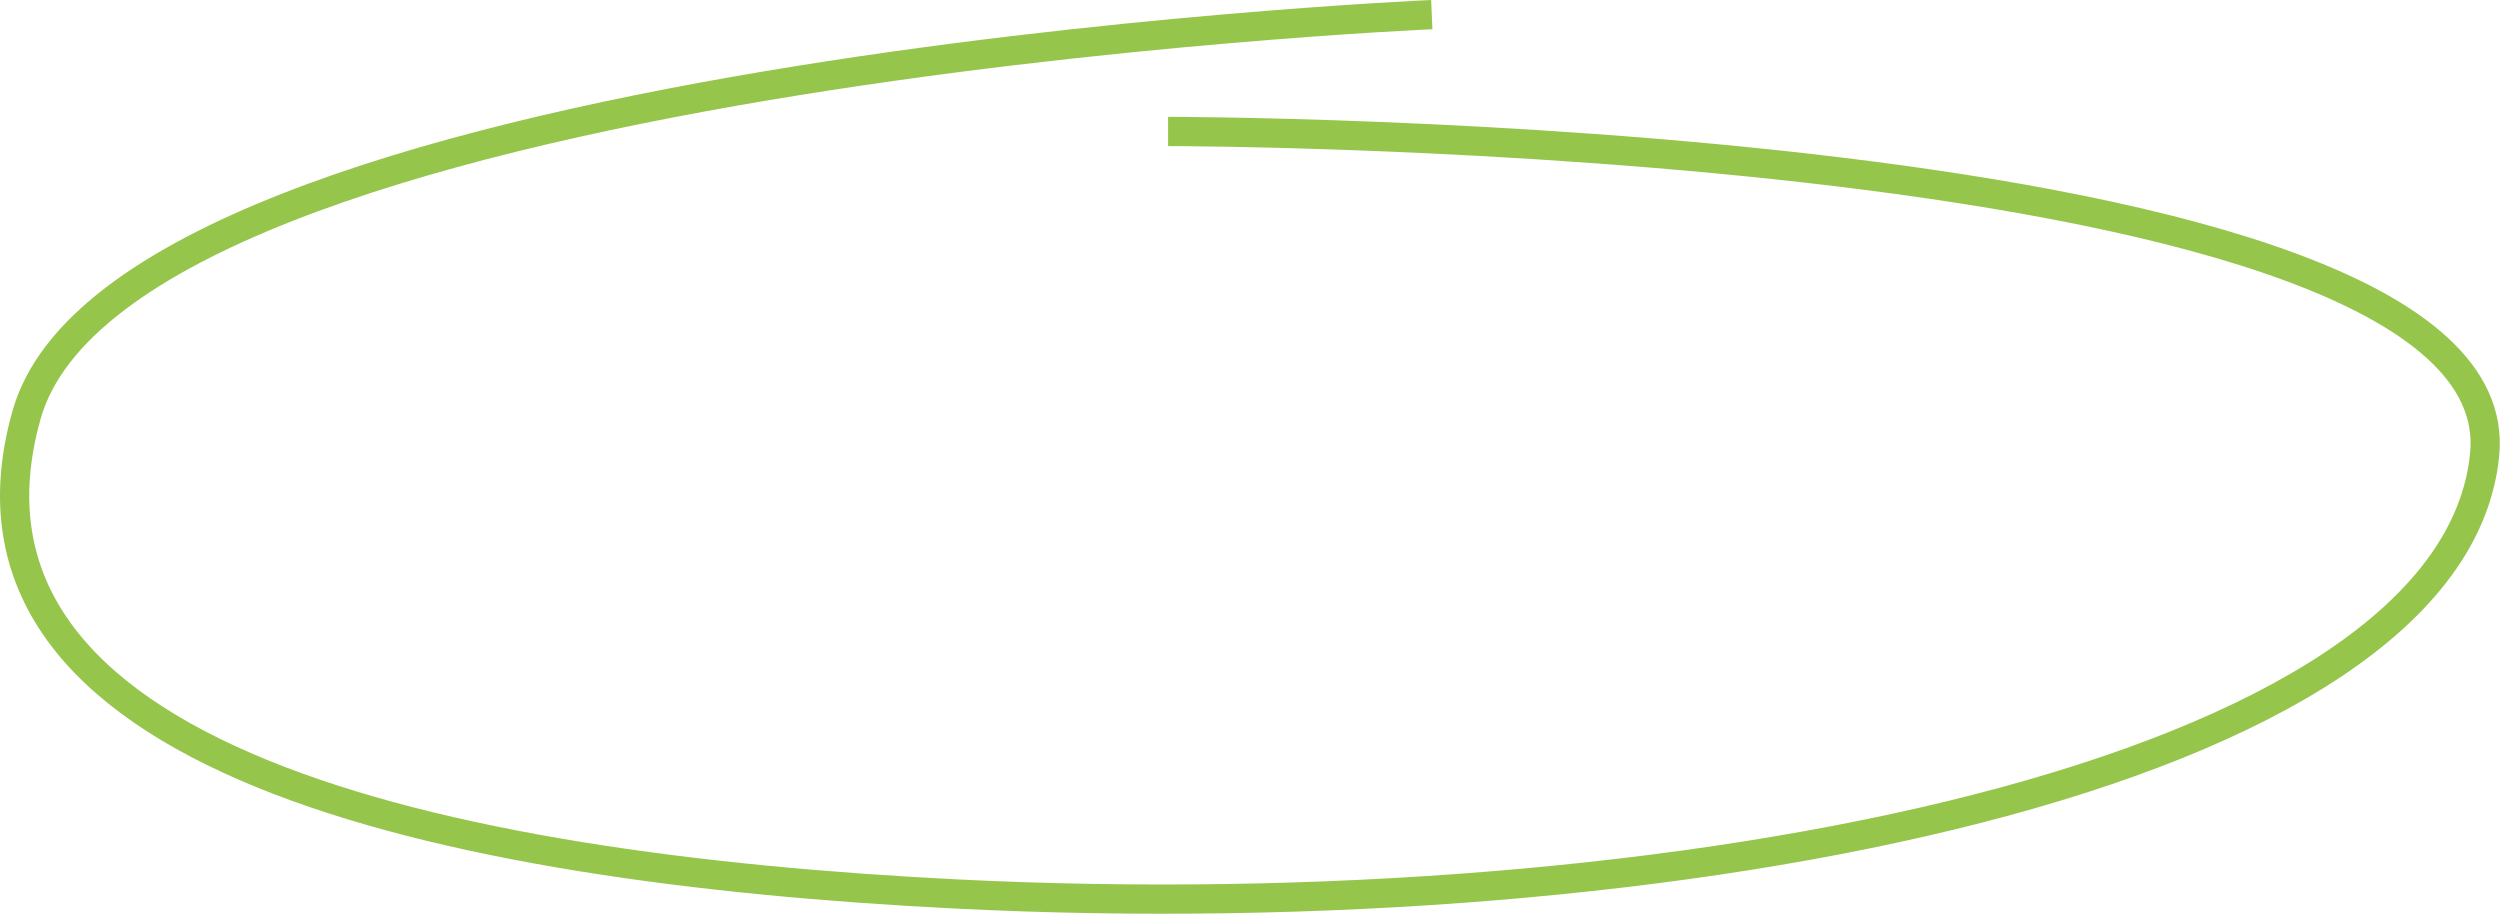 <svg width="342" height="125" viewBox="0 0 342 125" fill="none" xmlns="http://www.w3.org/2000/svg">
<path d="M195.868 2C195.868 2 16.936 9.76 3.639 56.737C-9.659 103.714 60.246 118.768 130.864 122.299C228.903 127.201 335.617 106.314 339.903 62.15C344.188 17.985 159.793 17.985 159.793 17.985" stroke="#96C54C" stroke-width="4"/>
</svg>
